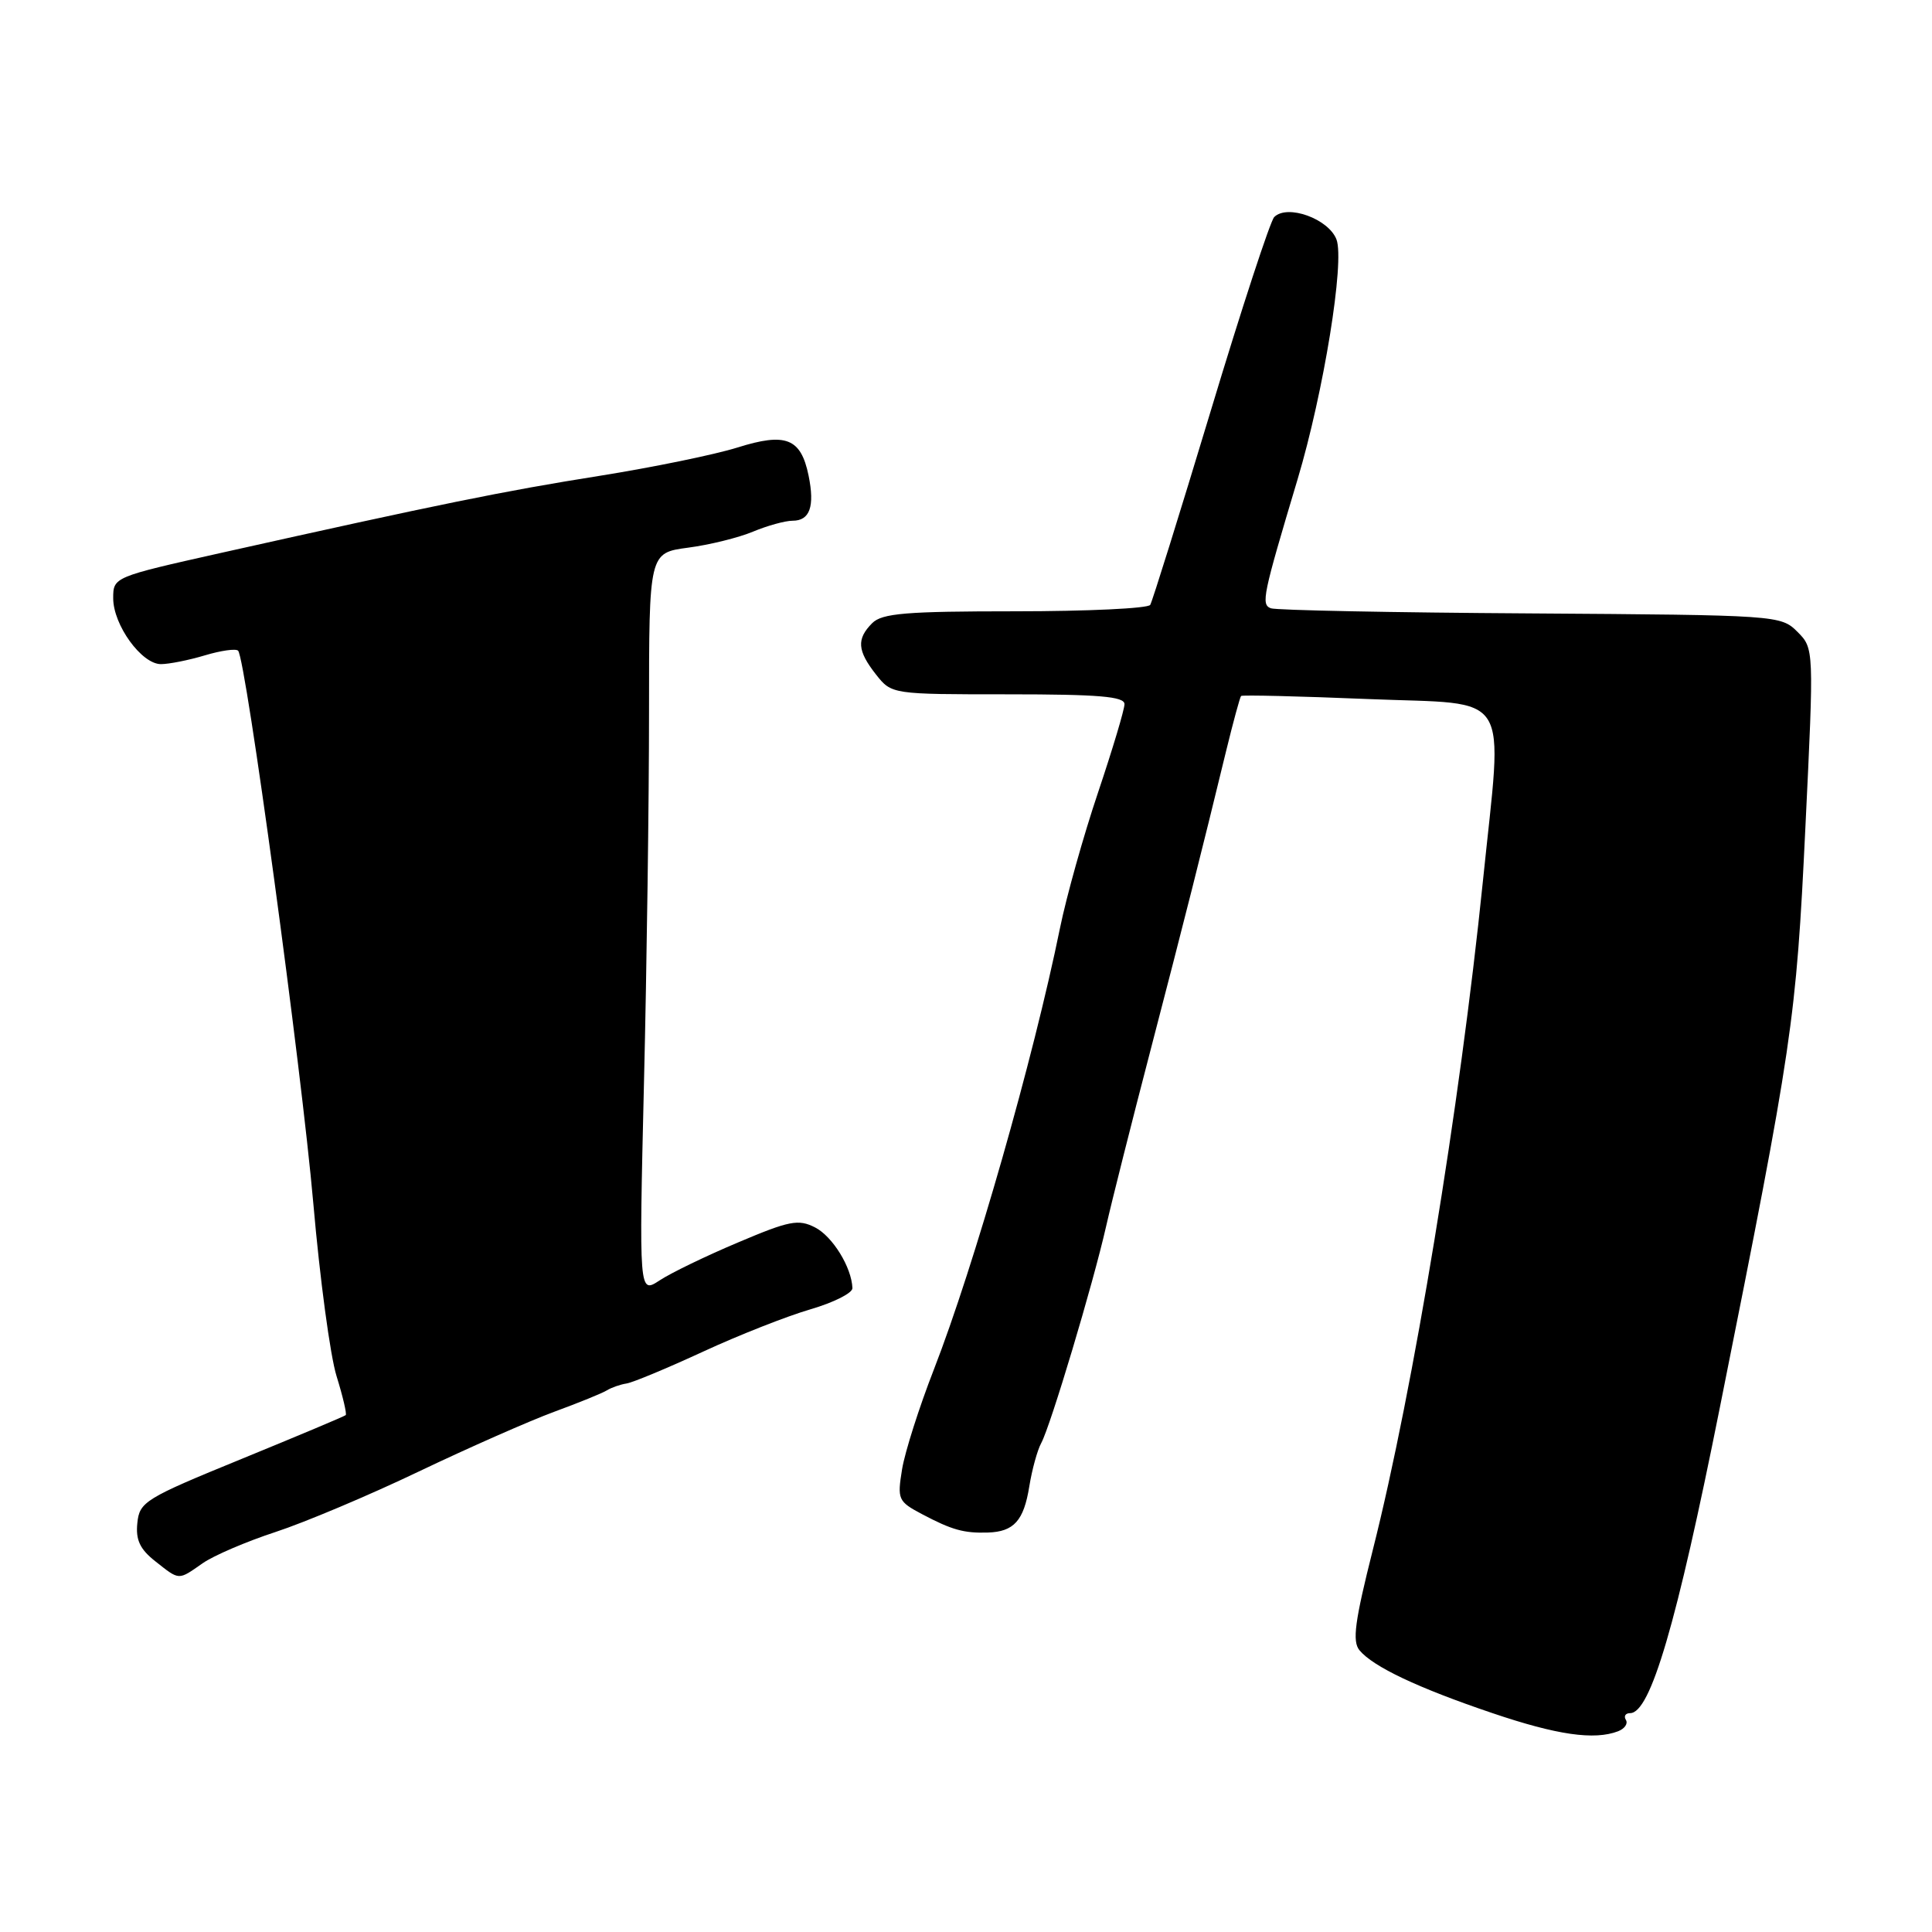 <?xml version="1.0" encoding="UTF-8" standalone="no"?>
<!DOCTYPE svg PUBLIC "-//W3C//DTD SVG 1.1//EN" "http://www.w3.org/Graphics/SVG/1.1/DTD/svg11.dtd" >
<svg xmlns="http://www.w3.org/2000/svg" xmlns:xlink="http://www.w3.org/1999/xlink" version="1.1" viewBox="0 0 256 256">
 <g >
 <path fill="currentColor"
d=" M 214.41 229.40 C 215.28 229.06 215.74 228.39 215.44 227.90 C 215.13 227.40 215.38 227.00 216.00 227.00 C 218.69 227.00 222.14 215.27 227.89 186.50 C 237.58 138.05 237.98 135.36 239.22 109.71 C 240.37 85.93 240.37 85.93 238.16 83.71 C 235.97 81.53 235.54 81.50 202.79 81.28 C 184.55 81.17 169.07 80.86 168.39 80.60 C 167.07 80.09 167.32 78.93 171.94 63.50 C 175.39 51.97 178.20 34.66 177.09 31.73 C 176.04 28.99 170.58 27.02 168.84 28.76 C 168.32 29.28 164.52 40.87 160.41 54.51 C 156.29 68.15 152.69 79.69 152.41 80.15 C 152.12 80.62 144.07 81.00 134.51 81.00 C 120.06 81.00 116.88 81.26 115.57 82.57 C 113.48 84.67 113.59 86.21 116.07 89.37 C 118.15 92.00 118.15 92.00 133.57 92.00 C 145.59 92.00 149.00 92.29 149.00 93.30 C 149.00 94.02 147.42 99.28 145.50 105.00 C 143.57 110.72 141.31 118.79 140.46 122.95 C 136.92 140.33 129.08 167.75 123.73 181.50 C 121.80 186.45 119.91 192.38 119.53 194.68 C 118.88 198.68 119.00 198.95 122.17 200.63 C 126.14 202.73 127.72 203.17 130.90 203.07 C 134.35 202.96 135.66 201.50 136.39 196.94 C 136.75 194.72 137.46 192.14 137.97 191.21 C 139.20 188.95 144.84 170.12 146.56 162.52 C 147.31 159.21 149.98 148.62 152.49 139.00 C 157.01 121.64 159.20 112.97 162.47 99.50 C 163.41 95.65 164.30 92.38 164.45 92.22 C 164.60 92.07 172.21 92.25 181.36 92.63 C 200.63 93.42 199.13 91.02 196.49 116.78 C 193.43 146.72 187.29 184.05 181.91 205.35 C 179.52 214.84 179.16 217.49 180.14 218.67 C 181.95 220.85 187.86 223.65 197.73 226.99 C 206.31 229.90 211.25 230.61 214.41 229.40 Z  M 26.85 207.14 C 28.31 206.12 32.65 204.26 36.50 203.00 C 40.35 201.74 48.90 198.14 55.50 194.98 C 62.10 191.83 70.17 188.27 73.43 187.07 C 76.70 185.87 79.85 184.59 80.43 184.22 C 81.02 183.86 82.18 183.45 83.02 183.32 C 83.86 183.19 88.42 181.29 93.16 179.10 C 97.89 176.91 104.30 174.39 107.39 173.49 C 110.47 172.59 112.98 171.33 112.95 170.68 C 112.85 167.93 110.32 163.83 108.00 162.64 C 105.79 161.51 104.59 161.75 97.82 164.62 C 93.59 166.40 88.90 168.67 87.40 169.66 C 84.67 171.45 84.67 171.45 85.33 143.47 C 85.70 128.09 86.00 106.00 86.00 94.38 C 86.00 73.26 86.00 73.26 91.17 72.57 C 94.01 72.20 97.89 71.24 99.79 70.44 C 101.69 69.65 104.04 69.00 105.02 69.00 C 107.31 69.00 107.98 67.12 107.14 63.01 C 106.12 58.06 104.13 57.28 97.71 59.30 C 94.72 60.24 86.48 61.93 79.39 63.06 C 66.78 65.06 58.11 66.82 29.25 73.27 C 15.05 76.45 15.00 76.47 15.00 79.27 C 15.00 82.81 18.76 88.00 21.32 88.00 C 22.39 88.00 25.01 87.48 27.14 86.84 C 29.27 86.20 31.25 85.92 31.55 86.22 C 32.57 87.23 39.95 141.55 41.52 159.50 C 42.38 169.40 43.76 179.69 44.60 182.36 C 45.43 185.03 45.97 187.35 45.81 187.51 C 45.64 187.67 39.42 190.28 32.00 193.32 C 19.23 198.54 18.48 199.00 18.20 201.80 C 17.96 204.05 18.55 205.28 20.58 206.88 C 23.83 209.44 23.57 209.43 26.85 207.14 Z "/>
</g>
</svg>